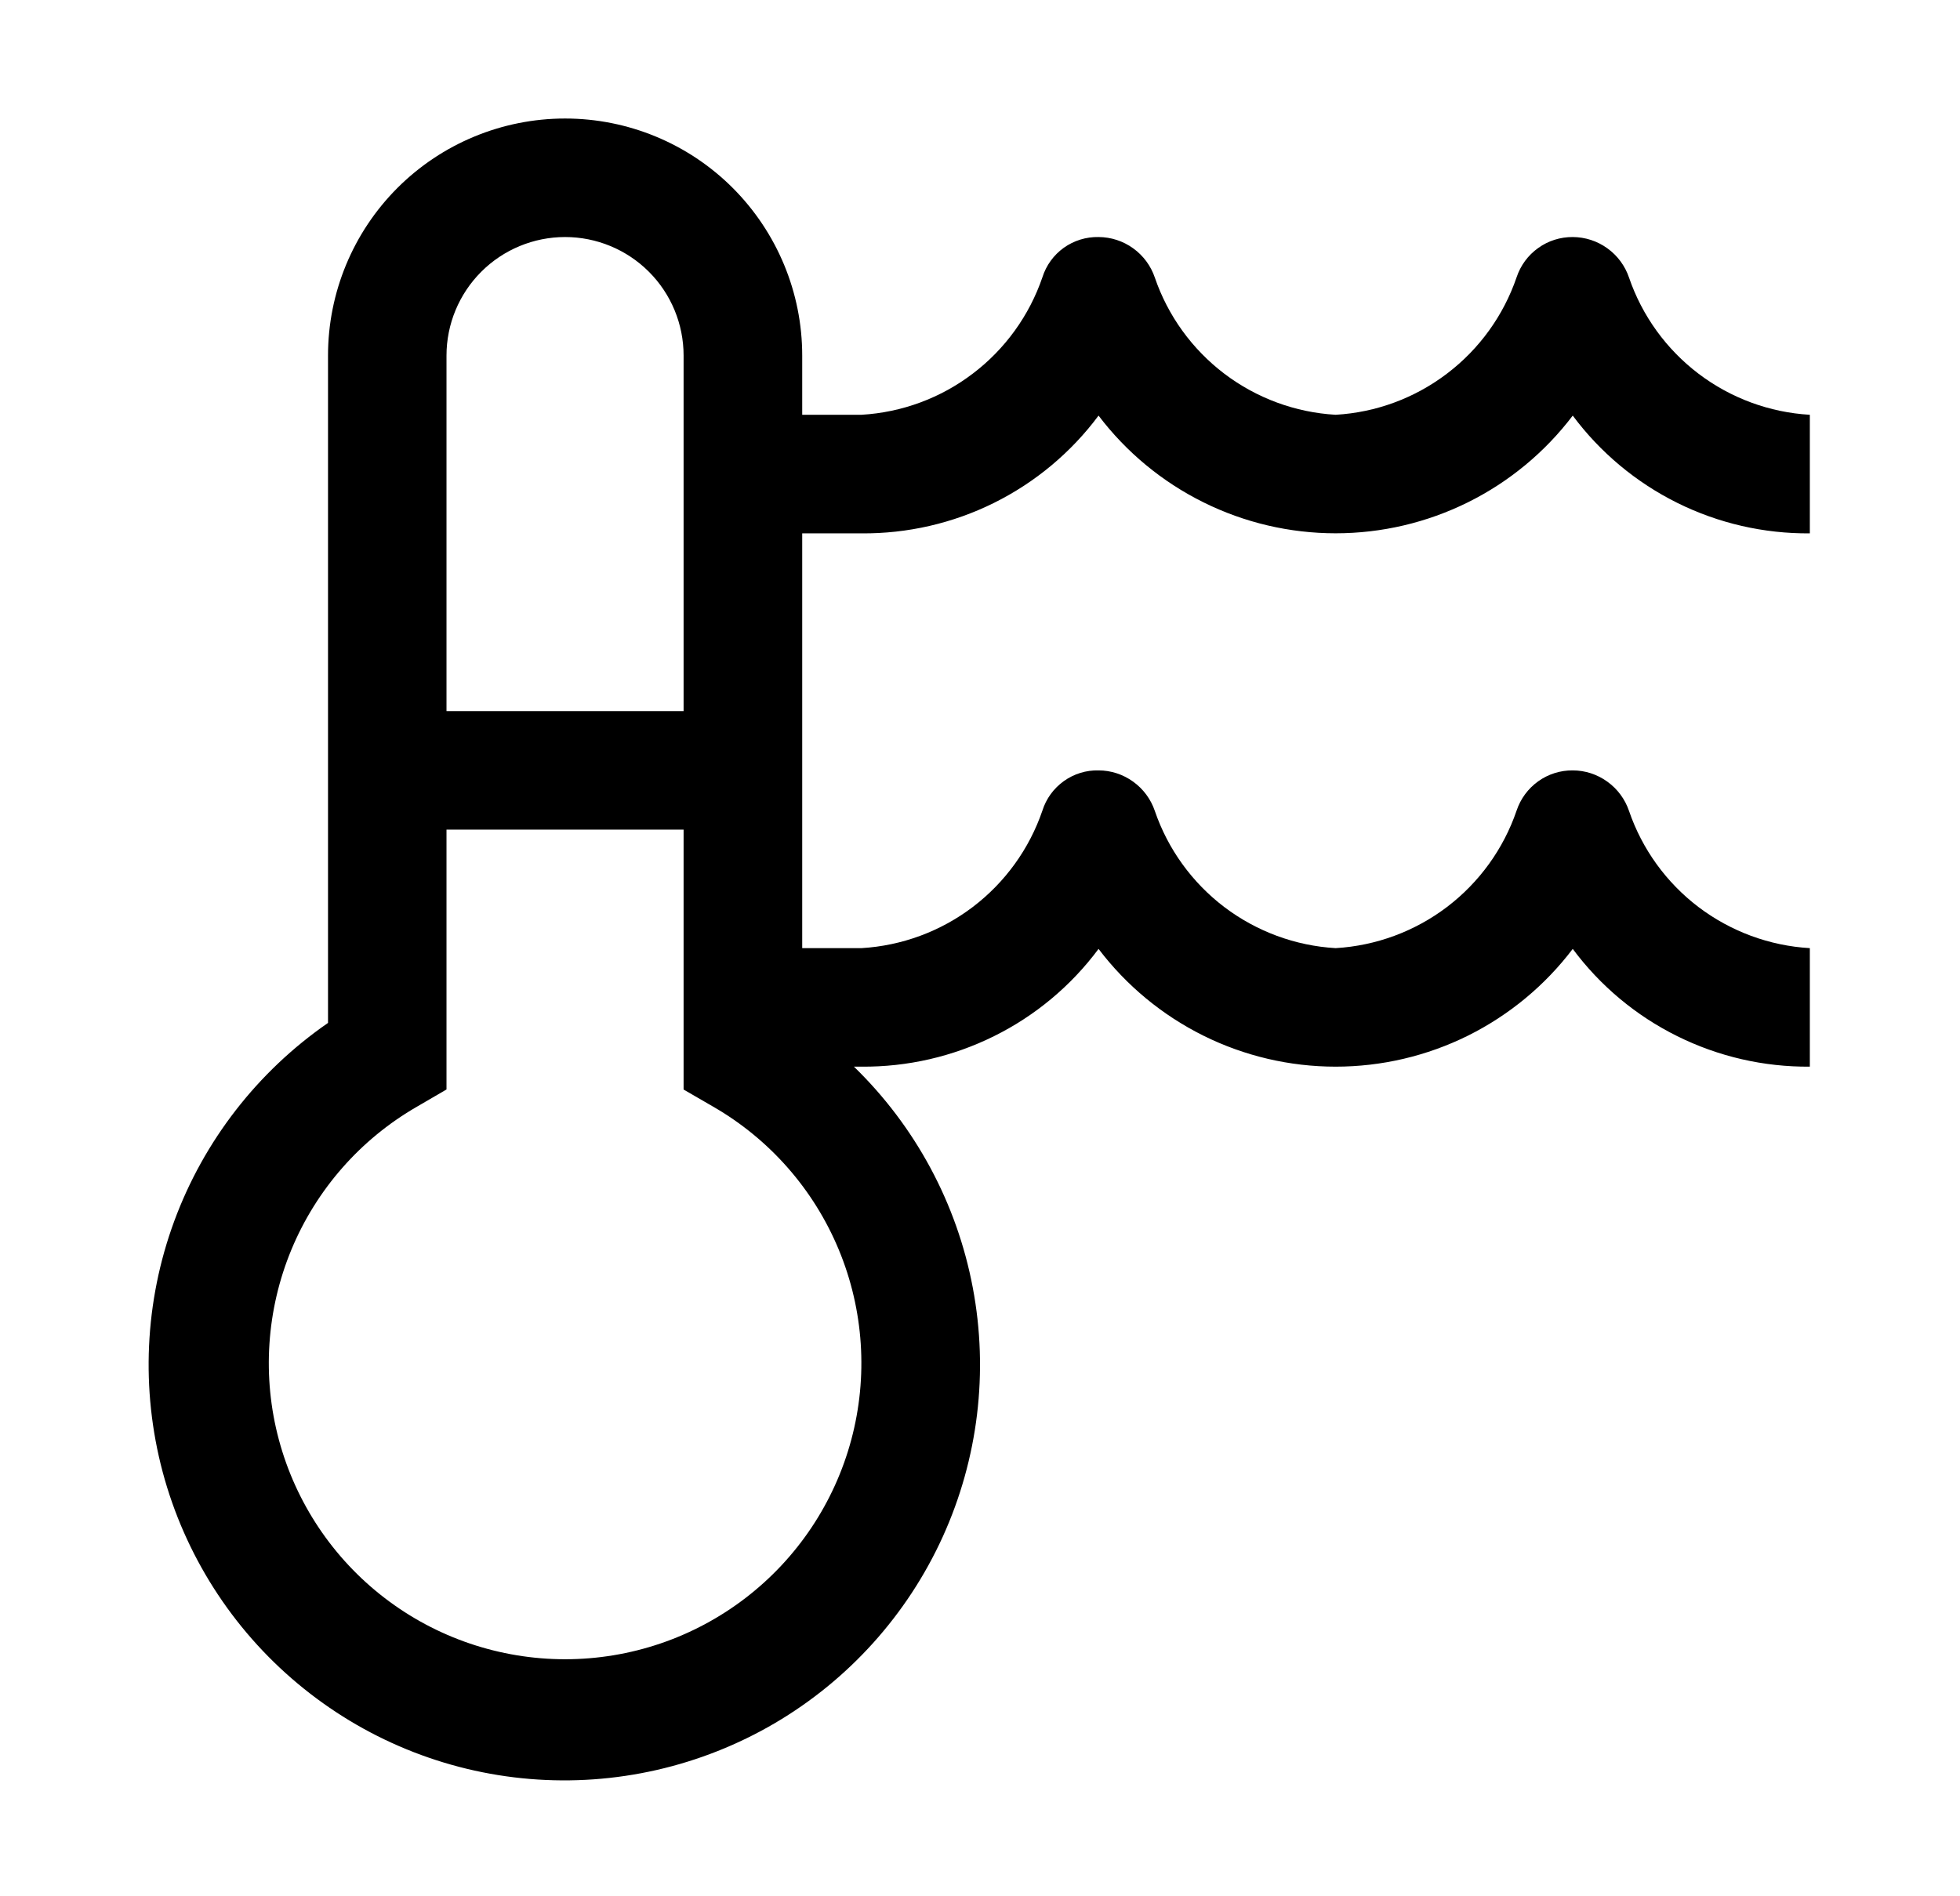 <svg width="31" height="30" viewBox="0 0 31 30" fill="none" xmlns="http://www.w3.org/2000/svg">
<path d="M13.625 8.438C14.352 8.444 15.071 8.279 15.723 7.955C16.375 7.631 16.941 7.158 17.375 6.575C17.814 7.154 18.381 7.623 19.032 7.946C19.682 8.269 20.399 8.437 21.125 8.437C21.851 8.437 22.568 8.269 23.219 7.946C23.869 7.623 24.436 7.154 24.875 6.575C25.309 7.158 25.875 7.631 26.527 7.955C27.179 8.279 27.898 8.444 28.625 8.438V6.562C27.987 6.525 27.374 6.299 26.864 5.912C26.355 5.525 25.972 4.996 25.765 4.391C25.702 4.205 25.582 4.043 25.422 3.928C25.263 3.813 25.072 3.751 24.875 3.75C24.679 3.749 24.487 3.809 24.328 3.924C24.168 4.038 24.049 4.2 23.987 4.387C23.78 4.992 23.397 5.523 22.887 5.91C22.378 6.298 21.764 6.525 21.125 6.562C20.487 6.525 19.874 6.299 19.364 5.912C18.855 5.525 18.472 4.996 18.265 4.391C18.202 4.205 18.082 4.043 17.922 3.928C17.763 3.813 17.572 3.751 17.375 3.75C17.178 3.746 16.985 3.806 16.825 3.92C16.665 4.035 16.546 4.199 16.487 4.387C16.28 4.992 15.897 5.523 15.387 5.91C14.878 6.298 14.264 6.525 13.625 6.562H12.688V5.625C12.688 4.63 12.292 3.677 11.589 2.973C10.886 2.27 9.932 1.875 8.938 1.875C7.943 1.875 6.989 2.27 6.286 2.973C5.583 3.677 5.188 4.63 5.188 5.625V16.183C4.073 16.954 3.223 18.05 2.755 19.321C2.287 20.593 2.224 21.978 2.573 23.288C2.923 24.597 3.668 25.766 4.708 26.635C5.748 27.505 7.03 28.032 8.381 28.144C9.731 28.256 11.083 27.948 12.252 27.263C13.421 26.577 14.349 25.547 14.91 24.314C15.471 23.08 15.638 21.703 15.386 20.372C15.135 19.04 14.478 17.819 13.506 16.875H13.625C14.352 16.881 15.071 16.716 15.723 16.392C16.375 16.069 16.941 15.596 17.375 15.012C17.814 15.591 18.381 16.06 19.032 16.384C19.682 16.707 20.399 16.875 21.125 16.875C21.851 16.875 22.568 16.707 23.219 16.384C23.869 16.06 24.436 15.591 24.875 15.012C25.309 15.596 25.875 16.069 26.527 16.392C27.179 16.716 27.898 16.881 28.625 16.875V15C27.987 14.963 27.374 14.736 26.864 14.35C26.355 13.963 25.972 13.434 25.765 12.829C25.702 12.643 25.582 12.481 25.422 12.366C25.263 12.251 25.072 12.188 24.875 12.188C24.679 12.186 24.487 12.247 24.328 12.361C24.168 12.476 24.049 12.638 23.987 12.824C23.78 13.43 23.397 13.96 22.887 14.348C22.378 14.735 21.764 14.962 21.125 15C20.487 14.963 19.874 14.736 19.364 14.35C18.855 13.963 18.472 13.434 18.265 12.829C18.202 12.643 18.082 12.481 17.922 12.366C17.763 12.251 17.572 12.188 17.375 12.188C17.178 12.183 16.985 12.243 16.825 12.358C16.665 12.473 16.546 12.636 16.487 12.824C16.28 13.43 15.897 13.96 15.387 14.348C14.878 14.735 14.264 14.962 13.625 15H12.688V8.438H13.625ZM7.062 5.625C7.062 5.128 7.26 4.651 7.612 4.299C7.963 3.948 8.44 3.75 8.938 3.75C9.435 3.75 9.912 3.948 10.263 4.299C10.615 4.651 10.812 5.128 10.812 5.625V11.25H7.062V5.625ZM8.938 26.25C7.906 26.25 6.903 25.91 6.085 25.282C5.267 24.655 4.678 23.774 4.411 22.778C4.144 21.782 4.214 20.725 4.608 19.772C5.003 18.819 5.701 18.023 6.595 17.508L7.062 17.236V13.125H10.812V17.237L11.28 17.508C12.174 18.023 12.872 18.819 13.267 19.772C13.662 20.725 13.731 21.782 13.464 22.778C13.197 23.774 12.608 24.655 11.79 25.282C10.972 25.91 9.969 26.25 8.938 26.25Z" fill="black"/>
</svg>
